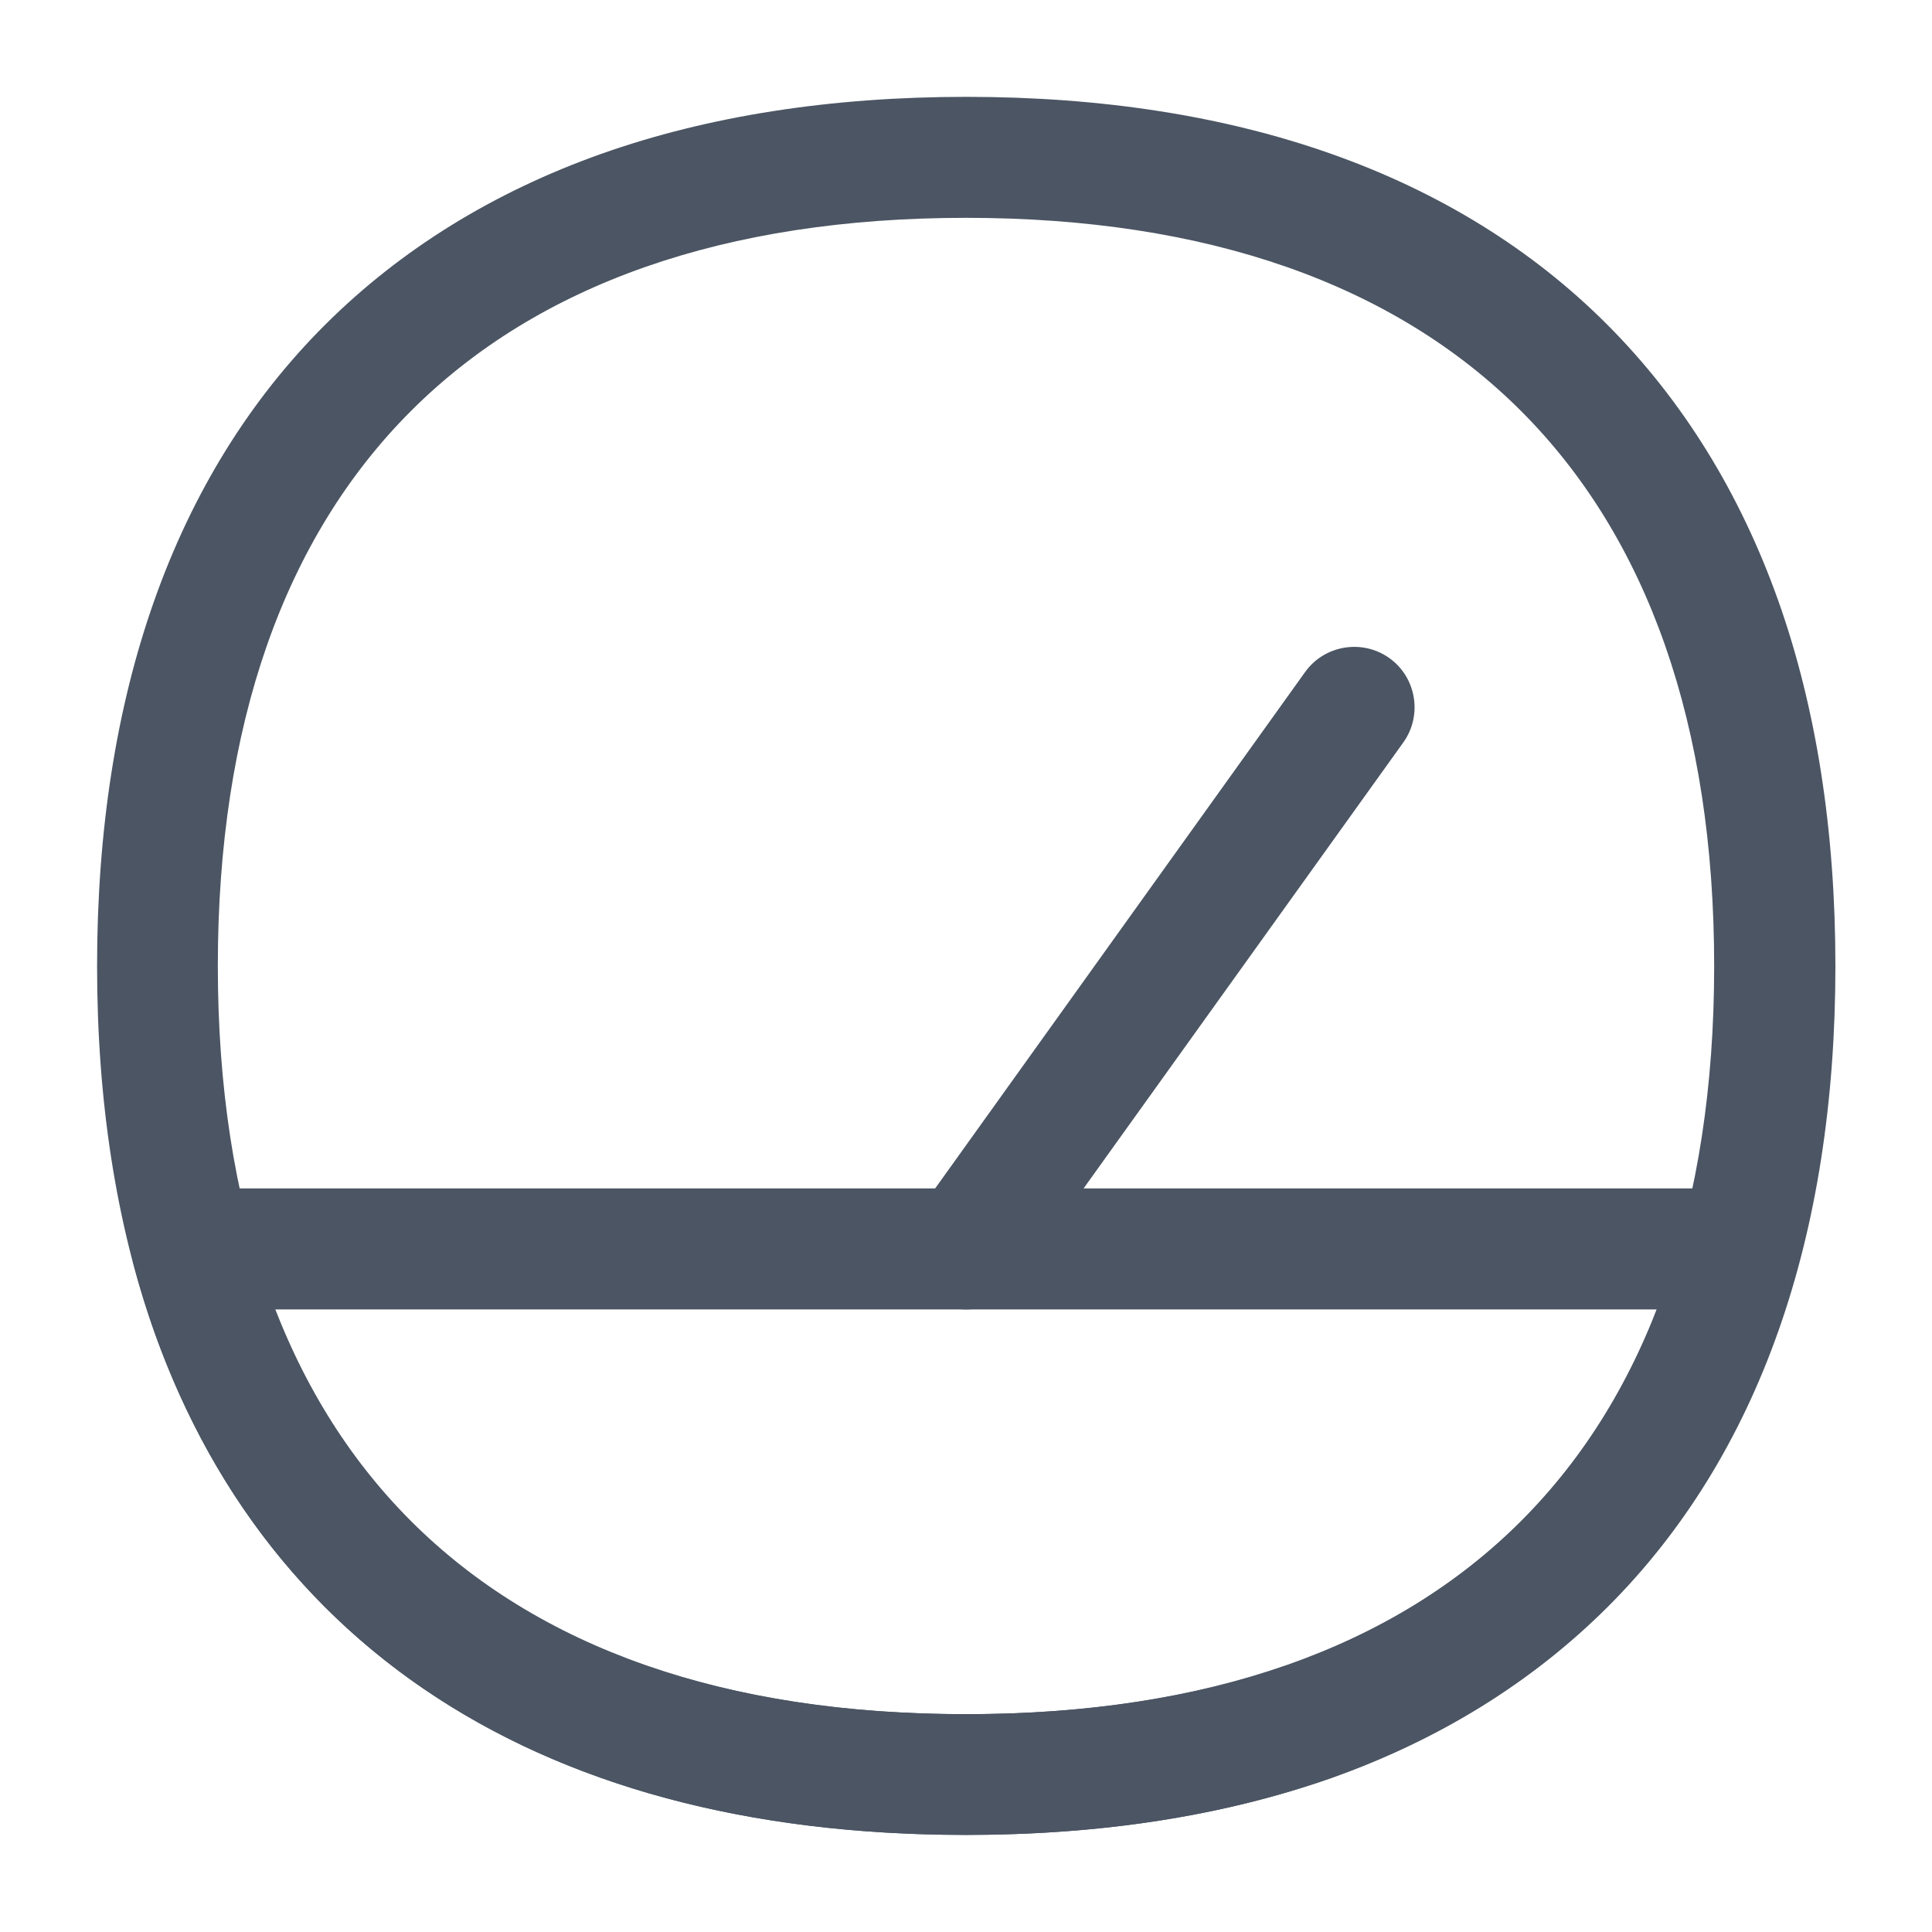 <svg width="24" height="24" viewBox="0 0 24 24" fill="none" xmlns="http://www.w3.org/2000/svg">
<path d="M12 16.266C11.85 16.266 11.697 16.221 11.565 16.125C11.229 15.885 11.151 15.414 11.391 15.078L16.212 8.349C16.452 8.013 16.923 7.935 17.259 8.175C17.595 8.415 17.673 8.886 17.433 9.222L12.609 15.951C12.462 16.158 12.234 16.266 12 16.266Z" fill="#4B5563"/>
<path d="M12 22.794C10.323 22.794 8.799 22.557 7.467 22.086C6.123 21.612 4.968 20.898 4.035 19.962C3.102 19.026 2.388 17.874 1.911 16.53C1.443 15.201 1.206 13.677 1.206 12C1.206 10.323 1.443 8.799 1.914 7.467C2.388 6.123 3.102 4.968 4.038 4.035C4.974 3.102 6.126 2.388 7.47 1.911C8.799 1.44 10.323 1.203 12.003 1.203C13.683 1.203 15.204 1.44 16.536 1.911C17.88 2.385 19.035 3.099 19.968 4.035C20.901 4.971 21.615 6.123 22.092 7.467C22.563 8.796 22.8 10.32 22.8 12C22.8 13.68 22.563 15.201 22.092 16.533C21.618 17.877 20.904 19.032 19.968 19.965C19.032 20.898 17.88 21.612 16.536 22.089C15.201 22.557 13.677 22.794 12 22.794ZM12 2.706C6.006 2.706 2.706 6.006 2.706 12C2.706 17.994 6.006 21.294 12 21.294C17.994 21.294 21.294 17.994 21.294 12C21.294 6.006 17.994 2.706 12 2.706Z" fill="#4B5563"/>
<path d="M12 22.794C9.294 22.794 7.029 22.185 5.265 20.979C3.486 19.764 2.271 17.991 1.659 15.708C1.599 15.483 1.647 15.243 1.788 15.057C1.929 14.871 2.151 14.763 2.382 14.763H21.615C21.849 14.763 22.068 14.871 22.209 15.057C22.35 15.243 22.398 15.483 22.338 15.708C21.726 17.991 20.511 19.764 18.732 20.979C16.971 22.185 14.706 22.794 12 22.794ZM3.414 16.266C4.686 19.56 7.632 21.294 12 21.294C16.368 21.294 19.314 19.56 20.586 16.266H3.414Z" fill="#4B5563"/>
</svg>
